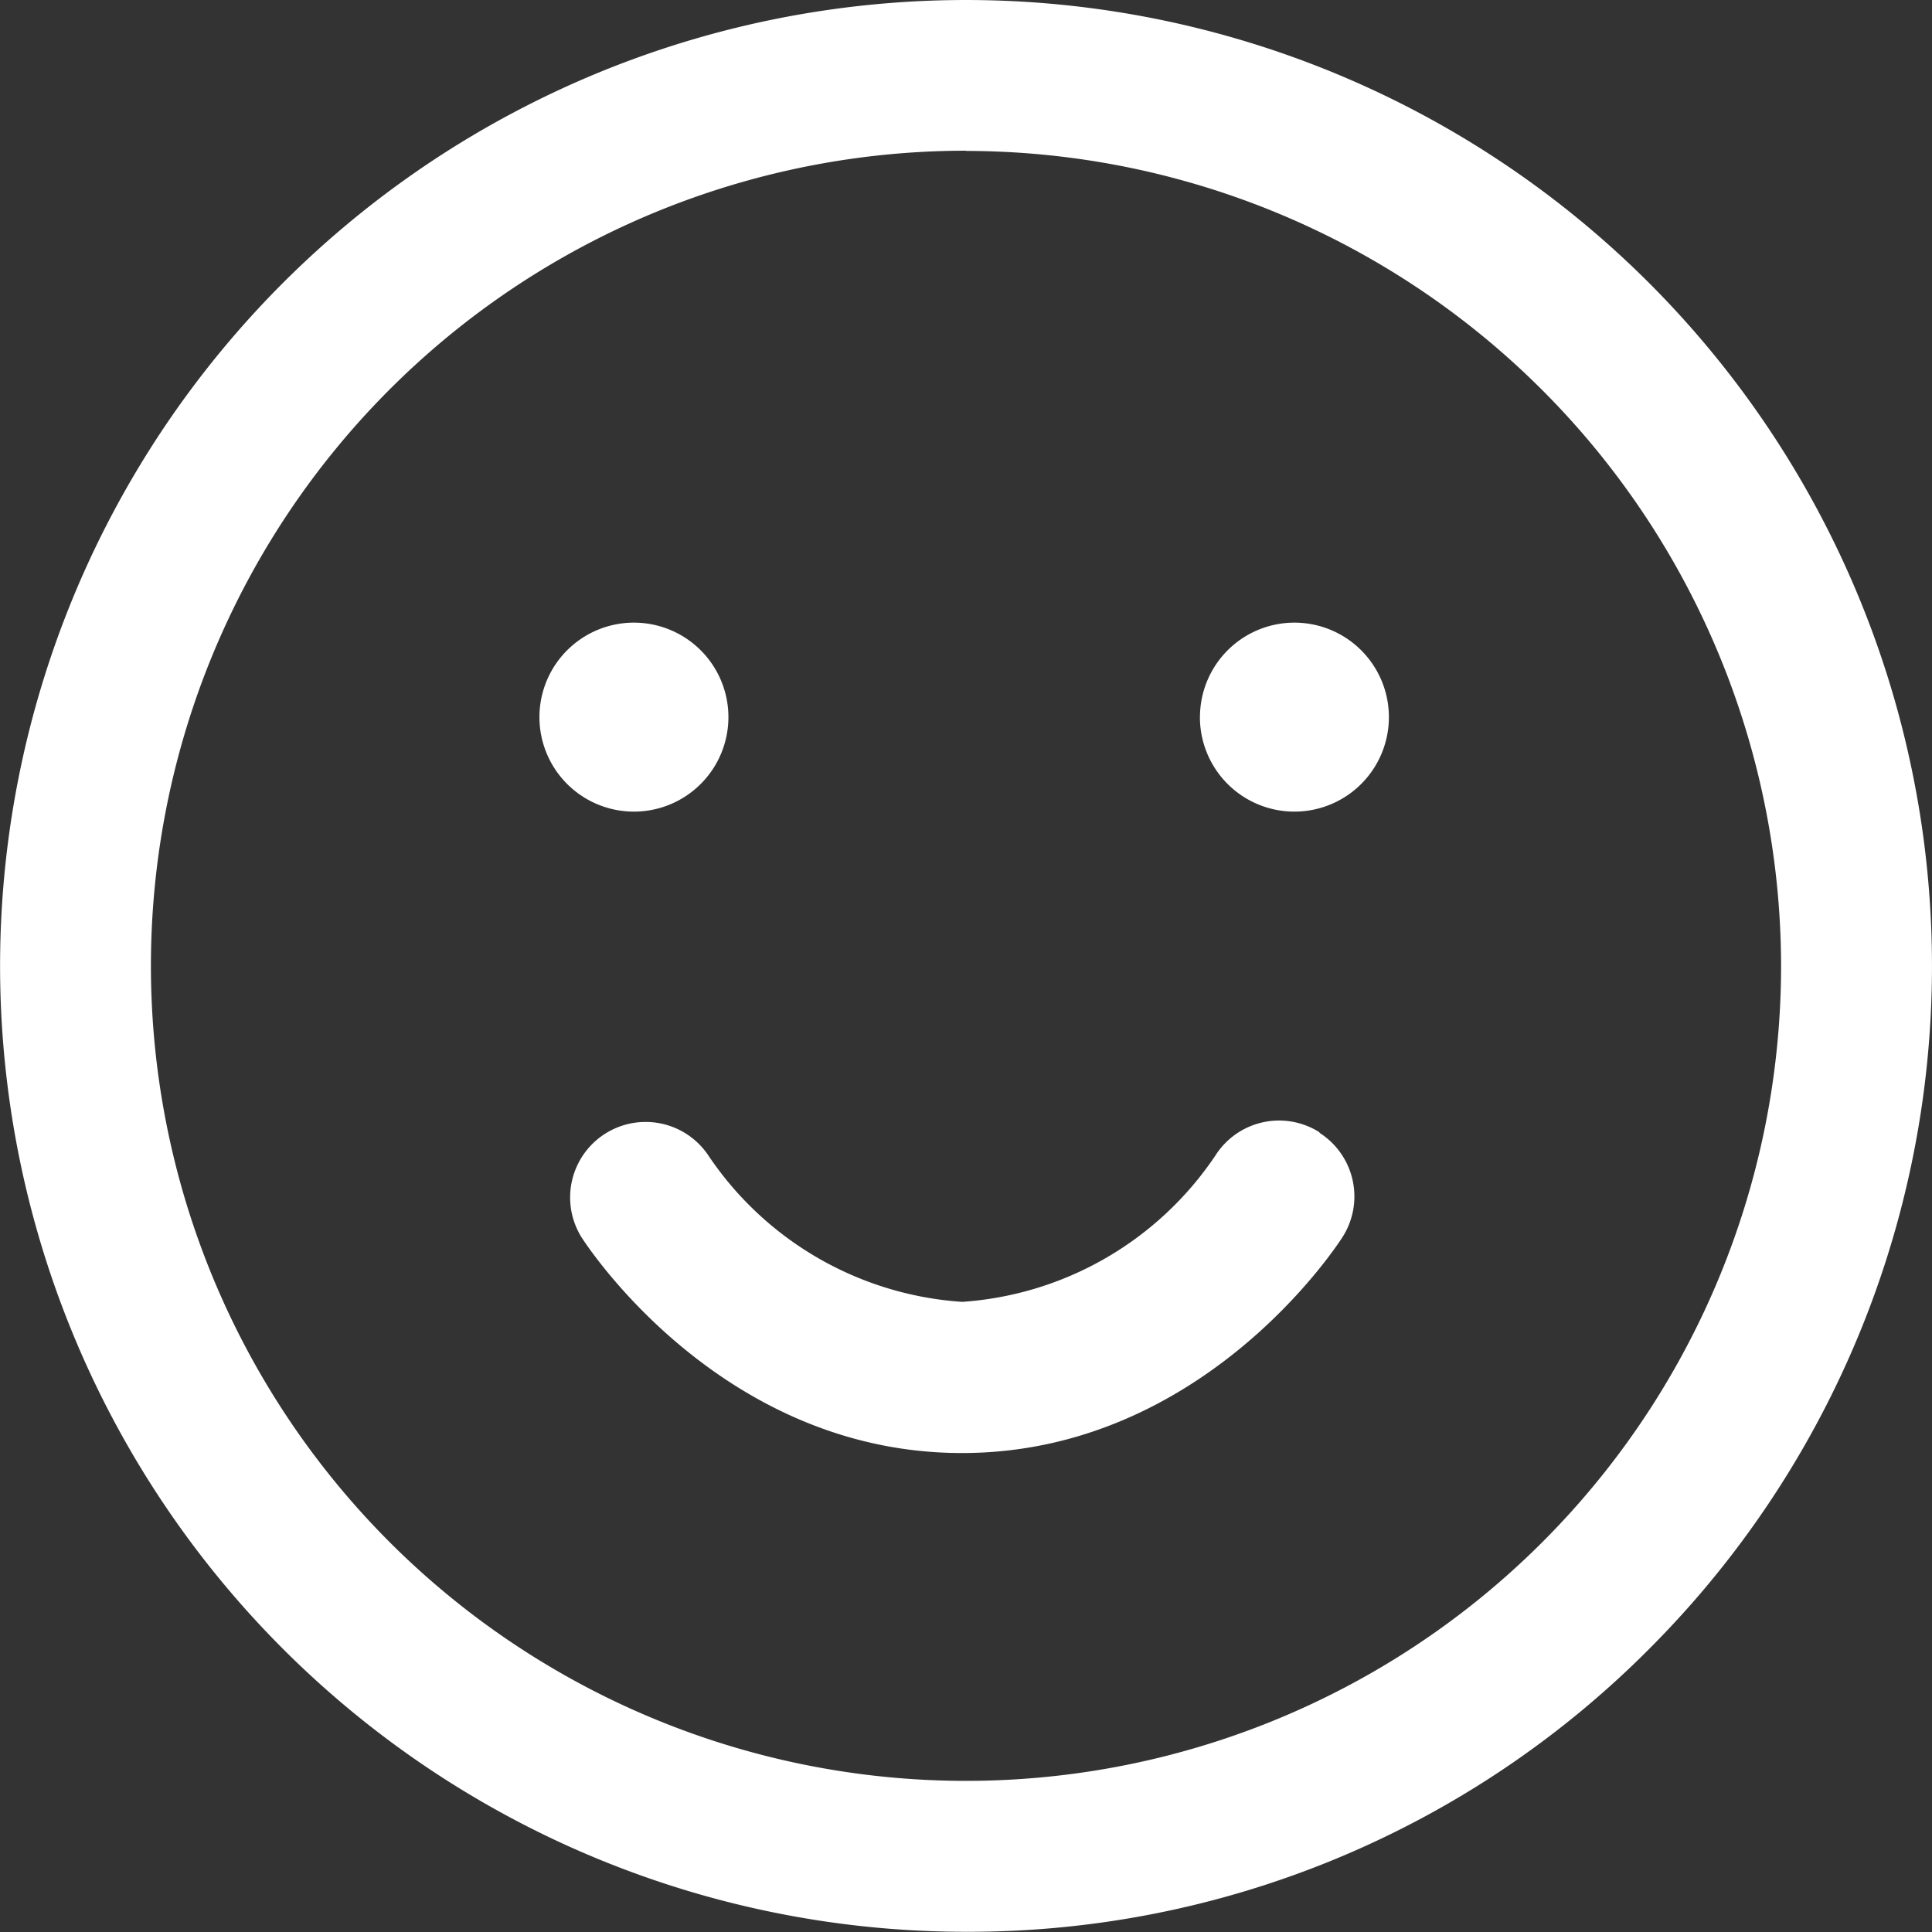 <svg xmlns="http://www.w3.org/2000/svg" width="36.804" height="36.804" viewBox="0 0 36.804 36.804">
  <rect x="0" y="0" width="36.804" height="36.804" fill="#333333" stroke="none"/>
  <path id="smile" d="M18.4,36.8A18.4,18.4,0,0,1,5.39,5.39,18.4,18.4,0,0,1,31.414,31.414,18.282,18.282,0,0,1,18.4,36.8Zm0-33.929A15.527,15.527,0,1,0,33.929,18.4,15.544,15.544,0,0,0,18.4,2.875Zm6.738,18.7a1.437,1.437,0,0,0-1.985.441A6.327,6.327,0,0,1,18.33,24.8,6.327,6.327,0,0,1,13.5,22.02a1.438,1.438,0,0,0-2.426,1.544c.107.168,2.672,4.116,7.251,4.116s7.144-3.948,7.251-4.116a1.438,1.438,0,0,0-.441-1.985ZM12.076,11.861a1.8,1.8,0,1,1-1.8,1.8A1.8,1.8,0,0,1,12.076,11.861Zm10.782,1.8a1.8,1.8,0,1,0,1.8-1.8A1.8,1.8,0,0,0,22.859,13.658Z" transform="translate(0 0)" fill="#fff"/>
</svg>

